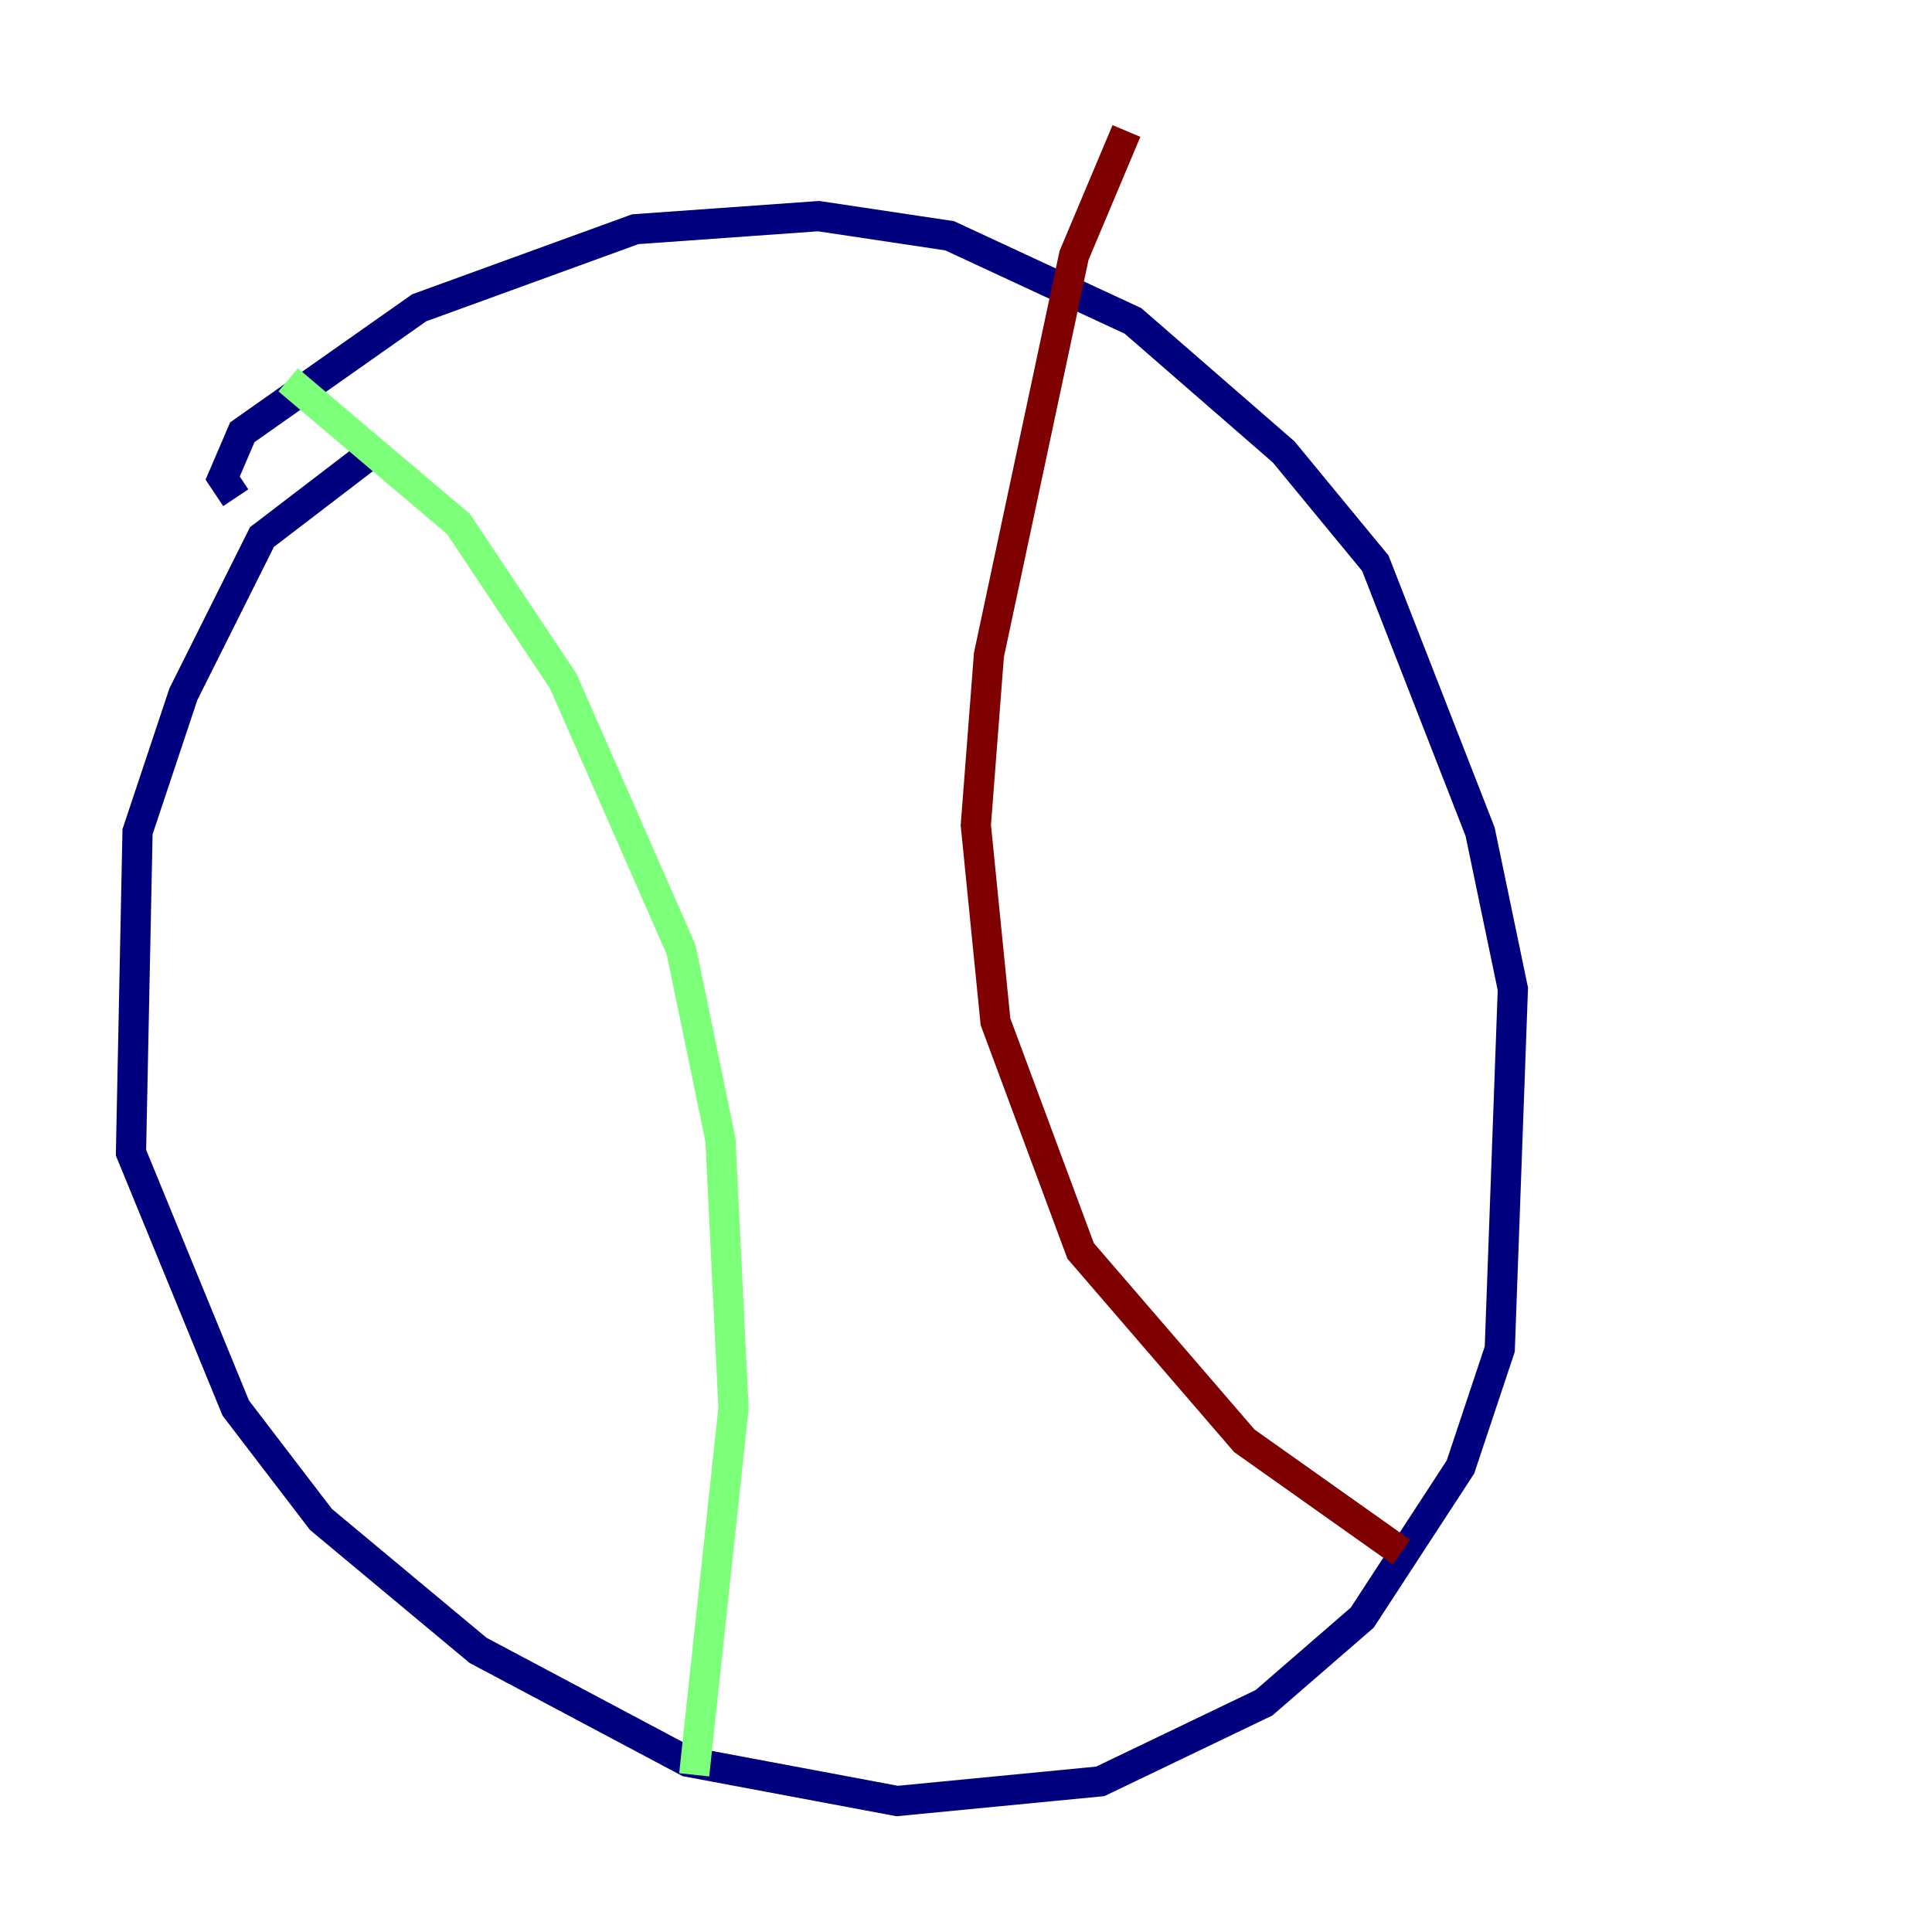 <?xml version="1.0" encoding="utf-8" ?>
<svg baseProfile="tiny" height="128" version="1.2" viewBox="0,0,128,128" width="128" xmlns="http://www.w3.org/2000/svg" xmlns:ev="http://www.w3.org/2001/xml-events" xmlns:xlink="http://www.w3.org/1999/xlink"><defs /><polyline fill="none" points="24.732,29.939 17.356,35.58 12.149,45.993 9.112,55.105 8.678,76.366 15.62,93.288 21.261,100.664 31.675,109.342 45.559,116.719 59.444,119.322 72.895,118.02 83.742,112.814 90.251,107.173 96.759,97.193 99.363,89.383 100.231,65.519 98.061,55.105 91.119,37.315 85.044,29.939 75.064,21.261 62.915,15.62 54.237,14.319 42.088,15.186 27.77,20.393 16.054,28.637 14.752,31.675 15.62,32.976" stroke="#00007f" stroke-width="2" /><polyline fill="none" points="19.091,25.166 30.373,34.712 37.315,45.125 45.125,62.915 47.729,75.498 48.597,93.288 45.993,117.586" stroke="#7cff79" stroke-width="2" /><polyline fill="none" points="74.63,8.678 71.159,16.922 65.519,43.39 64.651,54.671 65.953,67.688 71.593,82.875 82.441,95.458 92.854,102.834" stroke="#7f0000" stroke-width="2" /></svg>